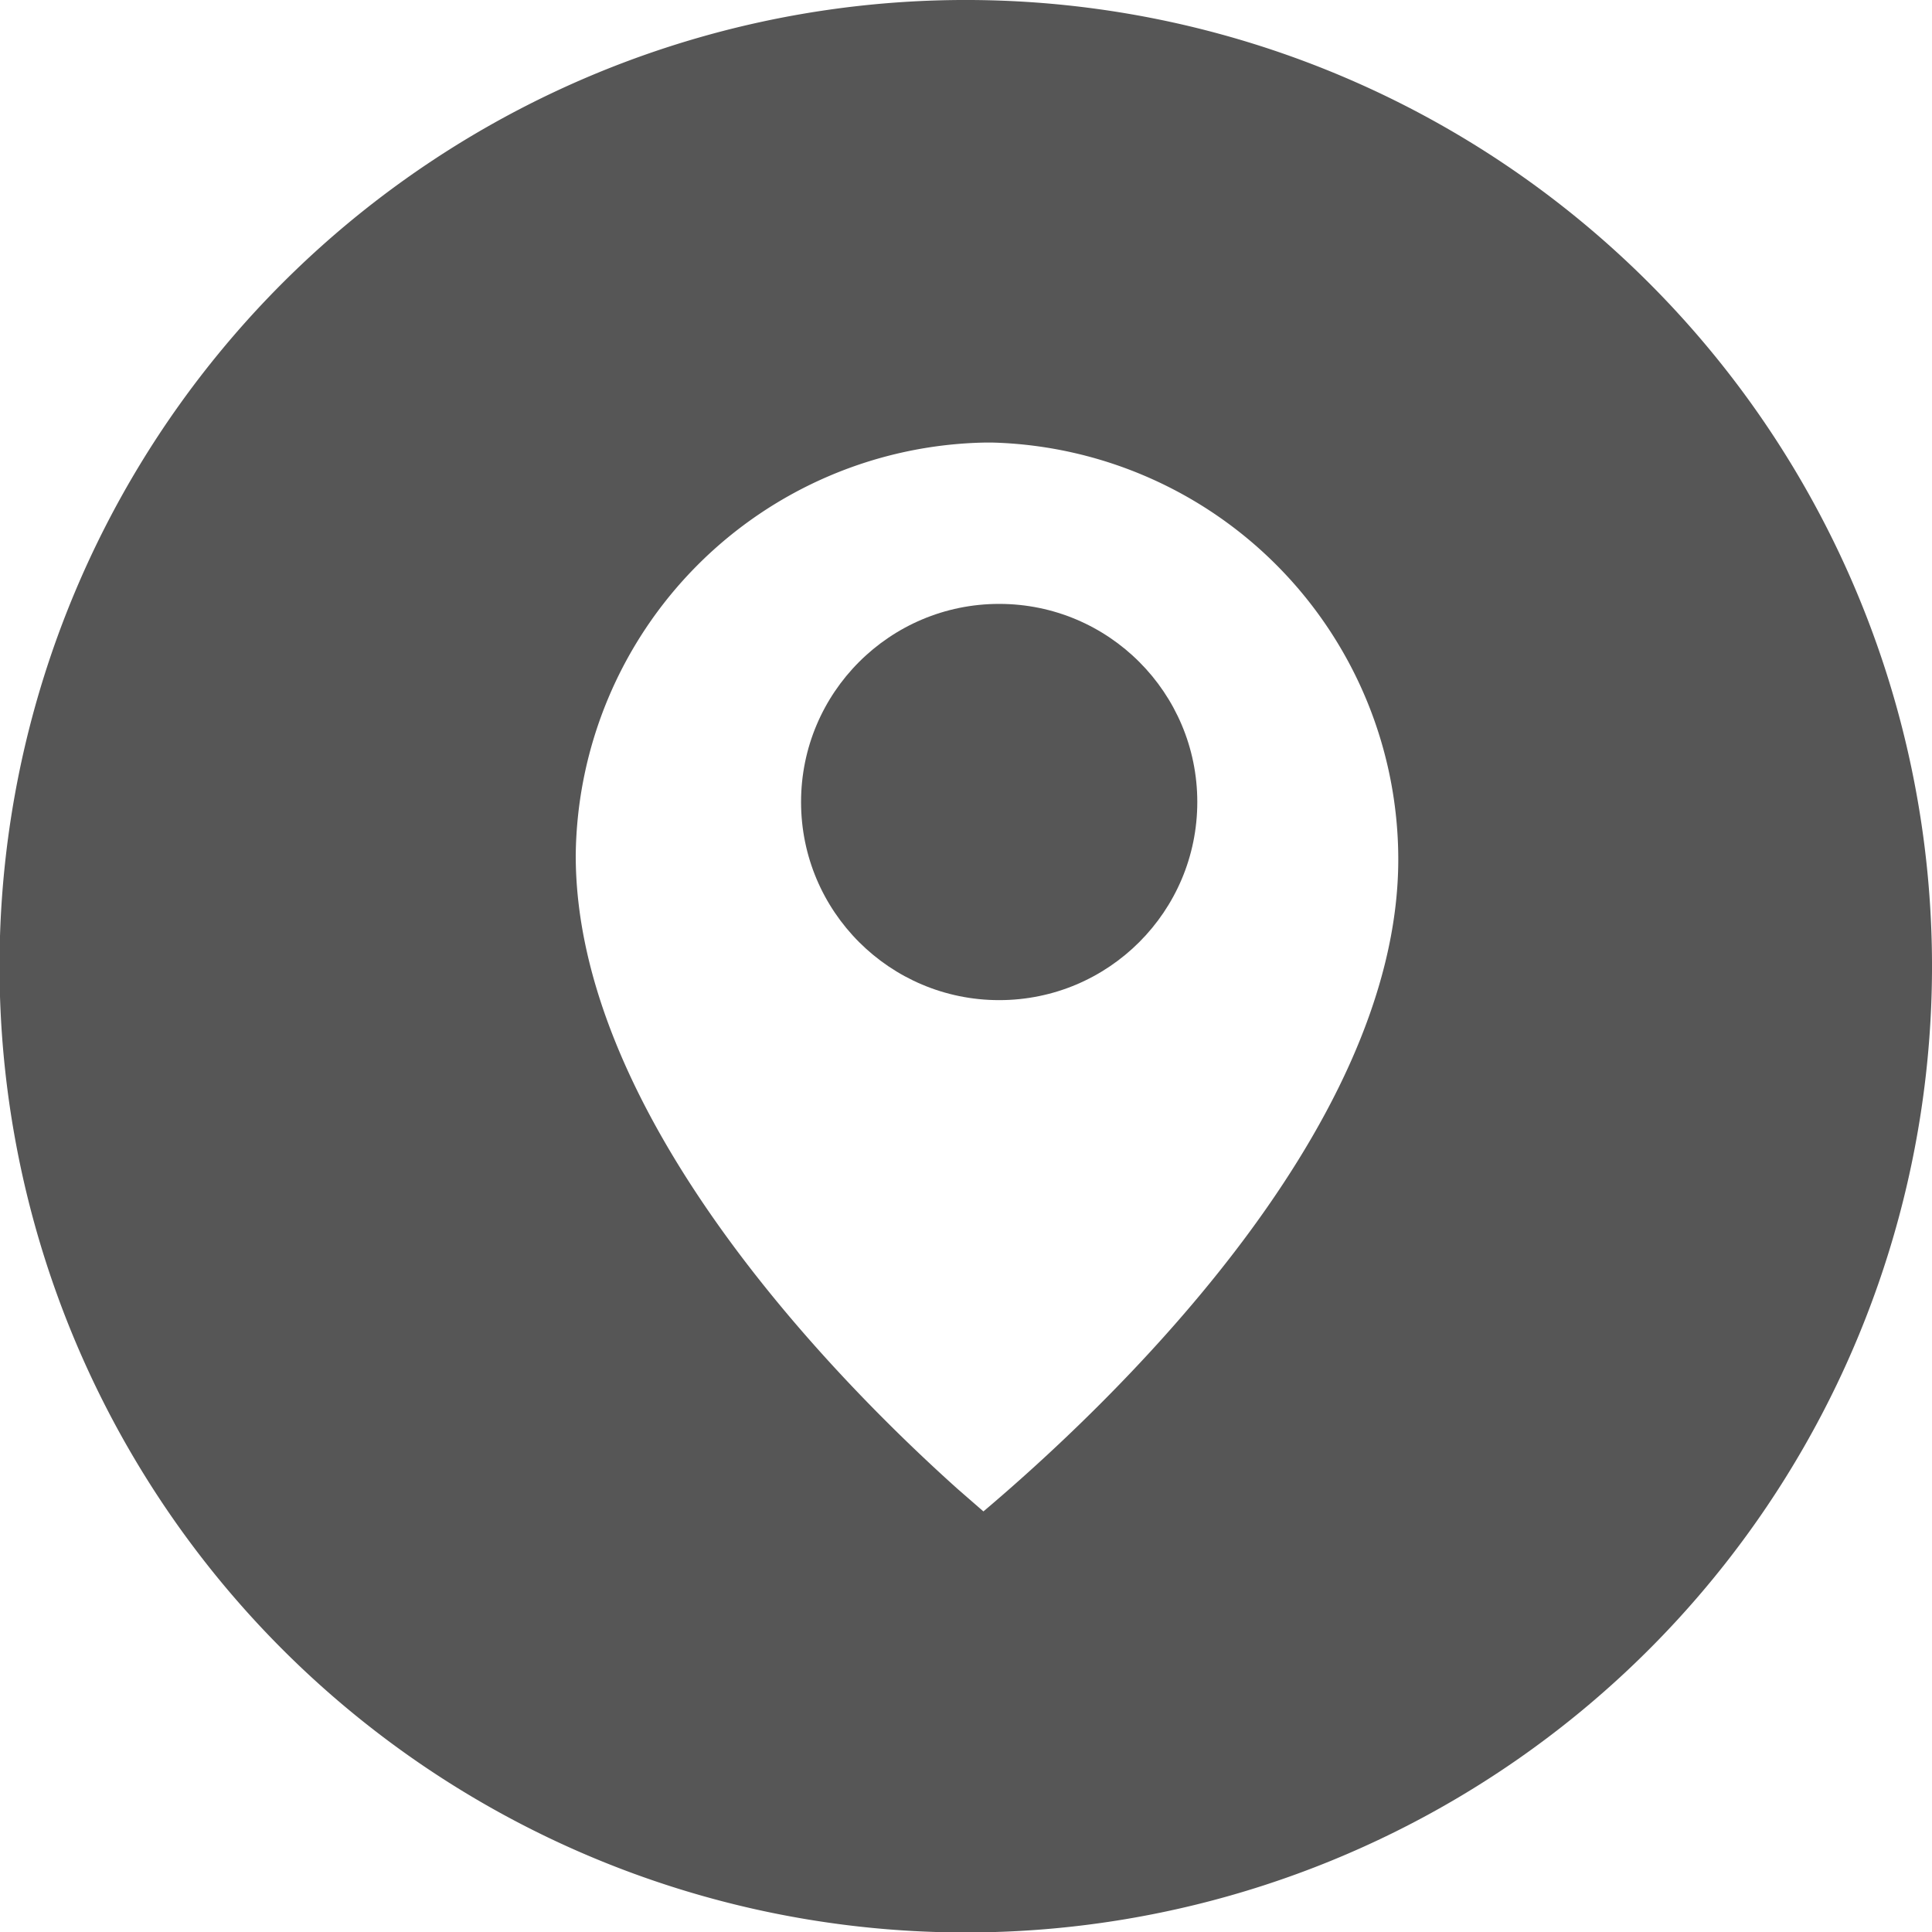 <svg xmlns="http://www.w3.org/2000/svg" viewBox="0 0 40.47 40.47"><defs><style>.cls-1{fill:#565656;}</style></defs><title>local</title><g id="Layer_2" data-name="Layer 2"><g id="layout_pb"><g id="local"><circle class="cls-1" cx="20.93" cy="16.8" r="4.15"/><path class="cls-1" d="M20.34,0A20.24,20.24,0,1,0,40.47,20.34,20.24,20.24,0,0,0,20.34,0Zm.32,9.27h.11A8.74,8.74,0,0,1,29.29,18c0,5.77-6.23,11.58-8.69,13.66l-.54-.47h0c-2.7-2.42-8-7.89-8-13.27A8.74,8.74,0,0,1,20.66,9.27Z"/></g></g></g></svg>